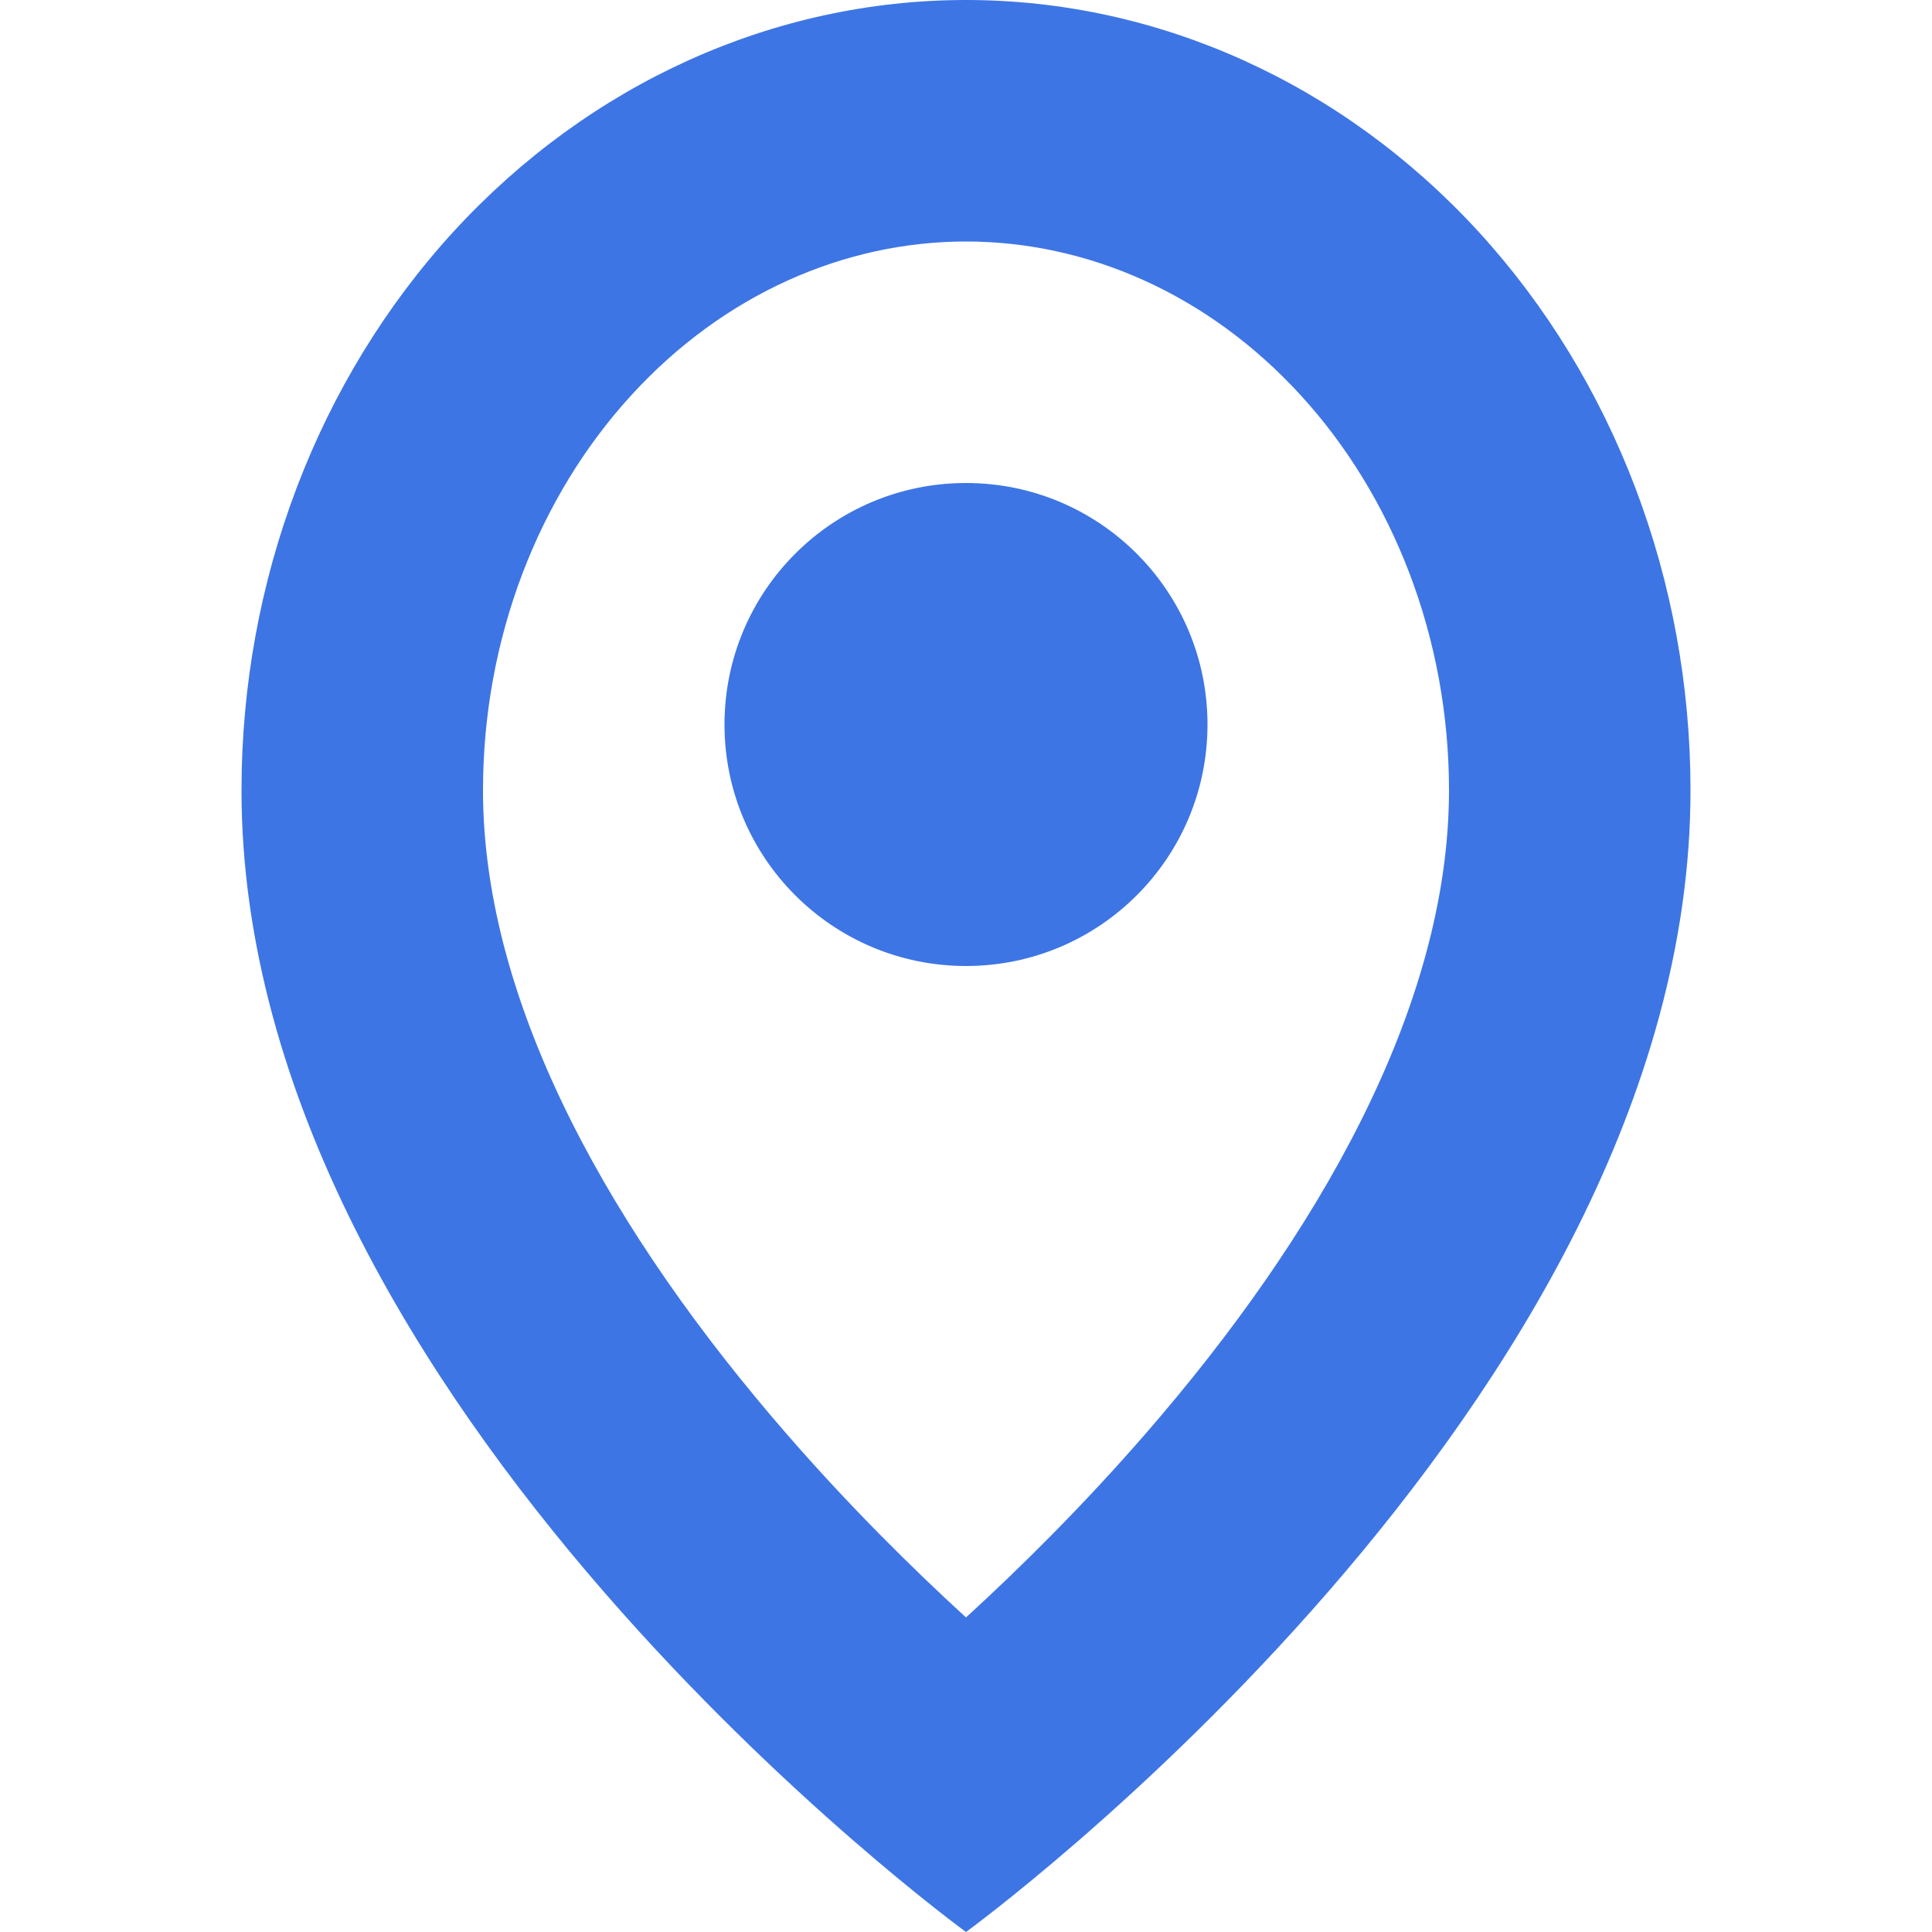 <svg width="16" height="16" viewBox="0 0 16 16" fill="none" xmlns="http://www.w3.org/2000/svg">
<path fill-rule="evenodd" clip-rule="evenodd" d="M9.49 11.87C10.9 10.247 12 8.35 12 6.545C12 5.286 11.54 4.11 10.768 3.269C10.002 2.433 9.002 2 8 2C6.998 2 5.998 2.433 5.232 3.269C4.46 4.11 4 5.286 4 6.545C4 8.35 5.1 10.247 6.51 11.87C7.03 12.469 7.553 12.986 8 13.395C8.447 12.986 8.97 12.469 9.49 11.87ZM14 6.545C14 11.636 8 16 8 16C8 16 2 11.636 2 6.545C2 4.809 2.632 3.145 3.757 1.917C4.883 0.69 6.409 0 8 0C9.591 0 11.117 0.69 12.243 1.917C13.368 3.145 14 4.809 14 6.545Z" fill="#3D75E4"/>
<path d="M10 6C10 7.105 9.105 8 8 8C6.895 8 6 7.105 6 6C6 4.895 6.895 4 8 4C9.105 4 10 4.895 10 6Z" fill="#3D75E4"/>
</svg>
